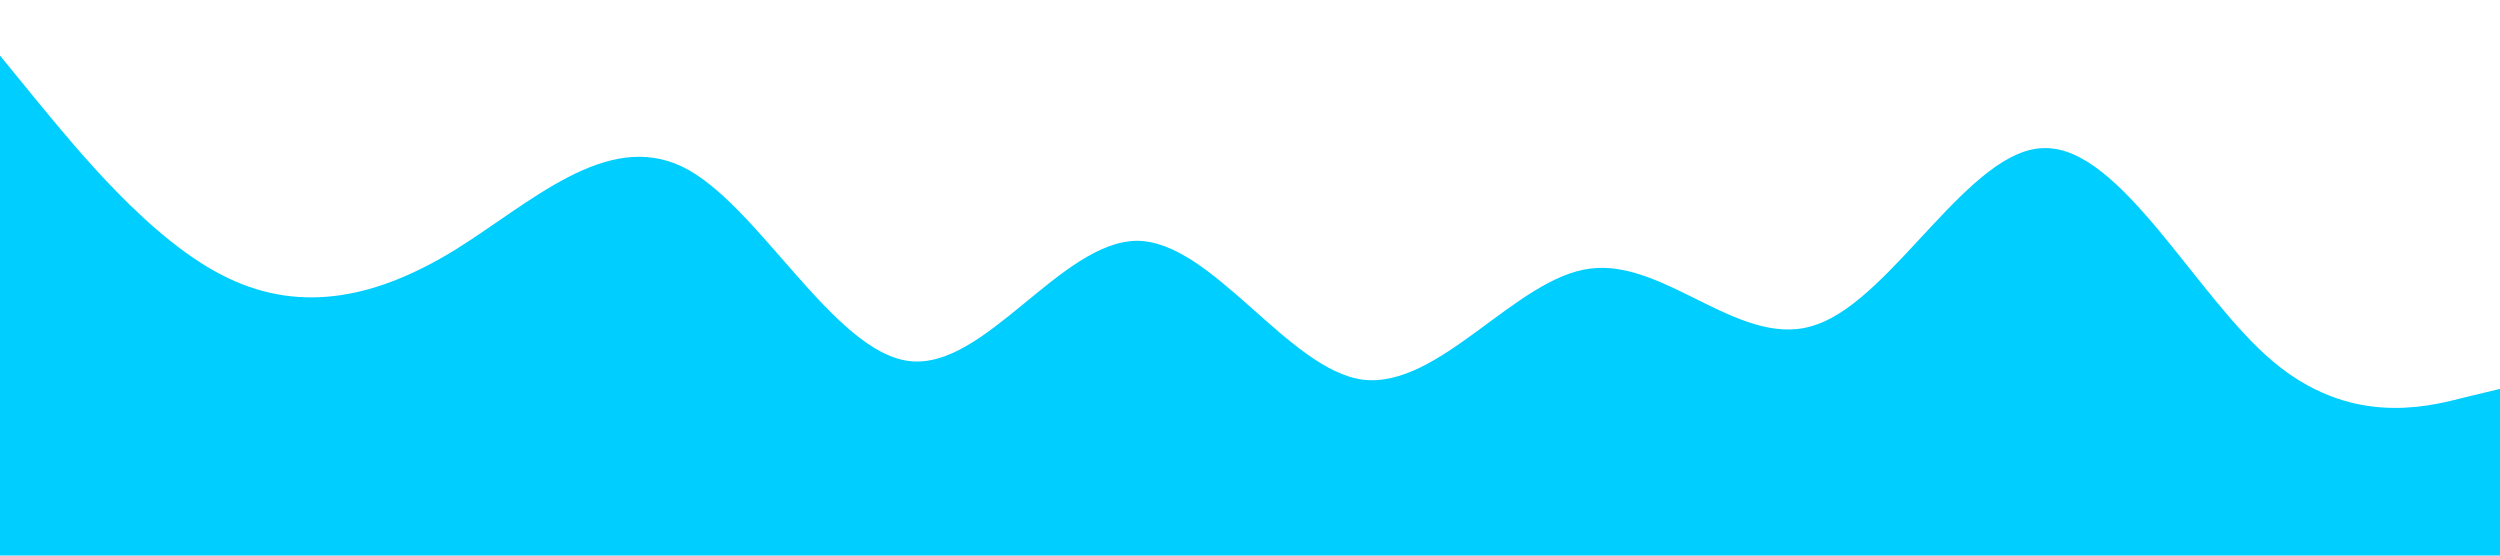 <?xml version="1.0" standalone="no"?><svg xmlns="http://www.w3.org/2000/svg" viewBox="0 0 1440 320"><path fill="#00ceff" fill-opacity="1" d="M0,32L21.8,58.7C43.6,85,87,139,131,160C174.5,181,218,171,262,144C305.5,117,349,75,393,96C436.4,117,480,203,524,208C567.3,213,611,139,655,138.7C698.2,139,742,213,785,218.7C829.1,224,873,160,916,154.7C960,149,1004,203,1047,186.7C1090.9,171,1135,85,1178,85.3C1221.8,85,1265,171,1309,208C1352.7,245,1396,235,1418,229.3L1440,224L1440,320L1418.2,320C1396.4,320,1353,320,1309,320C1265.5,320,1222,320,1178,320C1134.5,320,1091,320,1047,320C1003.6,320,960,320,916,320C872.7,320,829,320,785,320C741.8,320,698,320,655,320C610.9,320,567,320,524,320C480,320,436,320,393,320C349.1,320,305,320,262,320C218.2,320,175,320,131,320C87.3,320,44,320,22,320L0,320Z"></path></svg>
